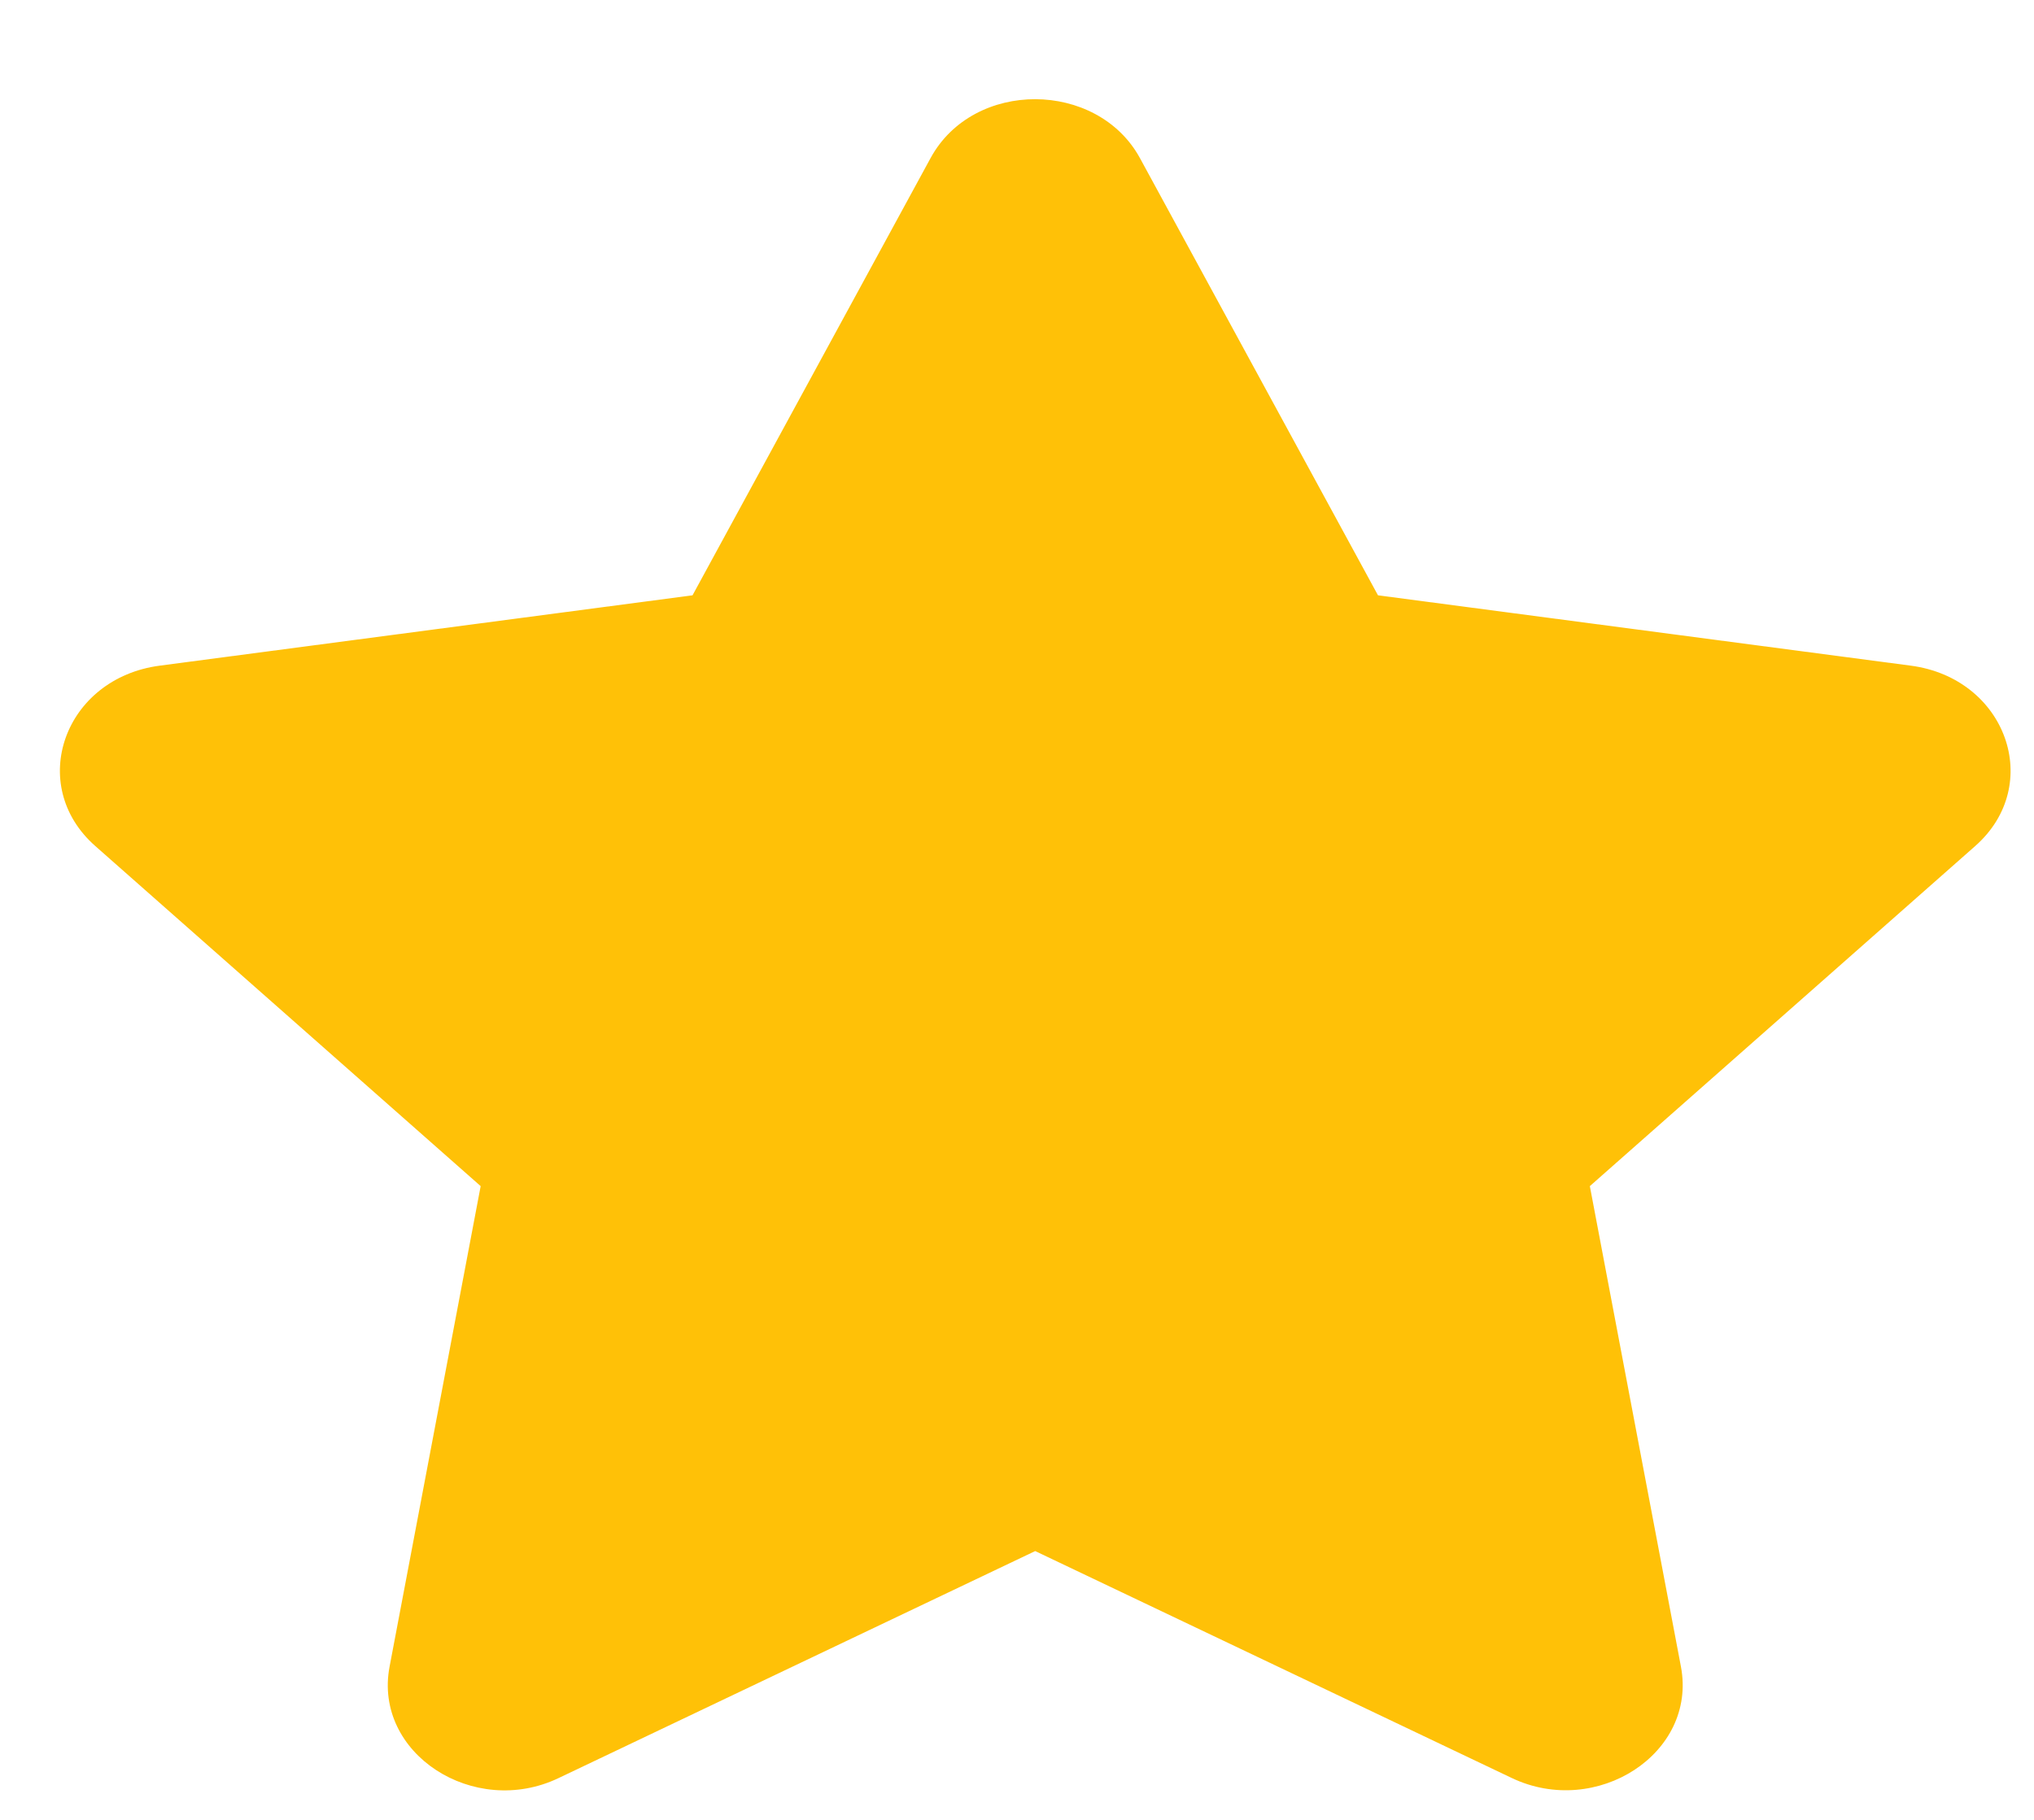<svg width="19" height="17" viewBox="0 0 19 17" fill="none" xmlns="http://www.w3.org/2000/svg">
<path fill-rule="evenodd" clip-rule="evenodd" d="M8.693 1.476C9.095 0.739 10.249 0.748 10.648 1.476L12.872 5.561L17.848 6.218C18.74 6.335 19.098 7.332 18.451 7.903L14.851 11.08L15.702 15.569C15.855 16.381 14.912 16.985 14.122 16.609L9.67 14.489L5.219 16.609C4.429 16.988 3.485 16.381 3.639 15.569L4.49 11.08L0.89 7.903C0.243 7.332 0.6 6.335 1.493 6.218L6.469 5.561L8.693 1.476Z" fill="#FFC107"/>
</svg>

